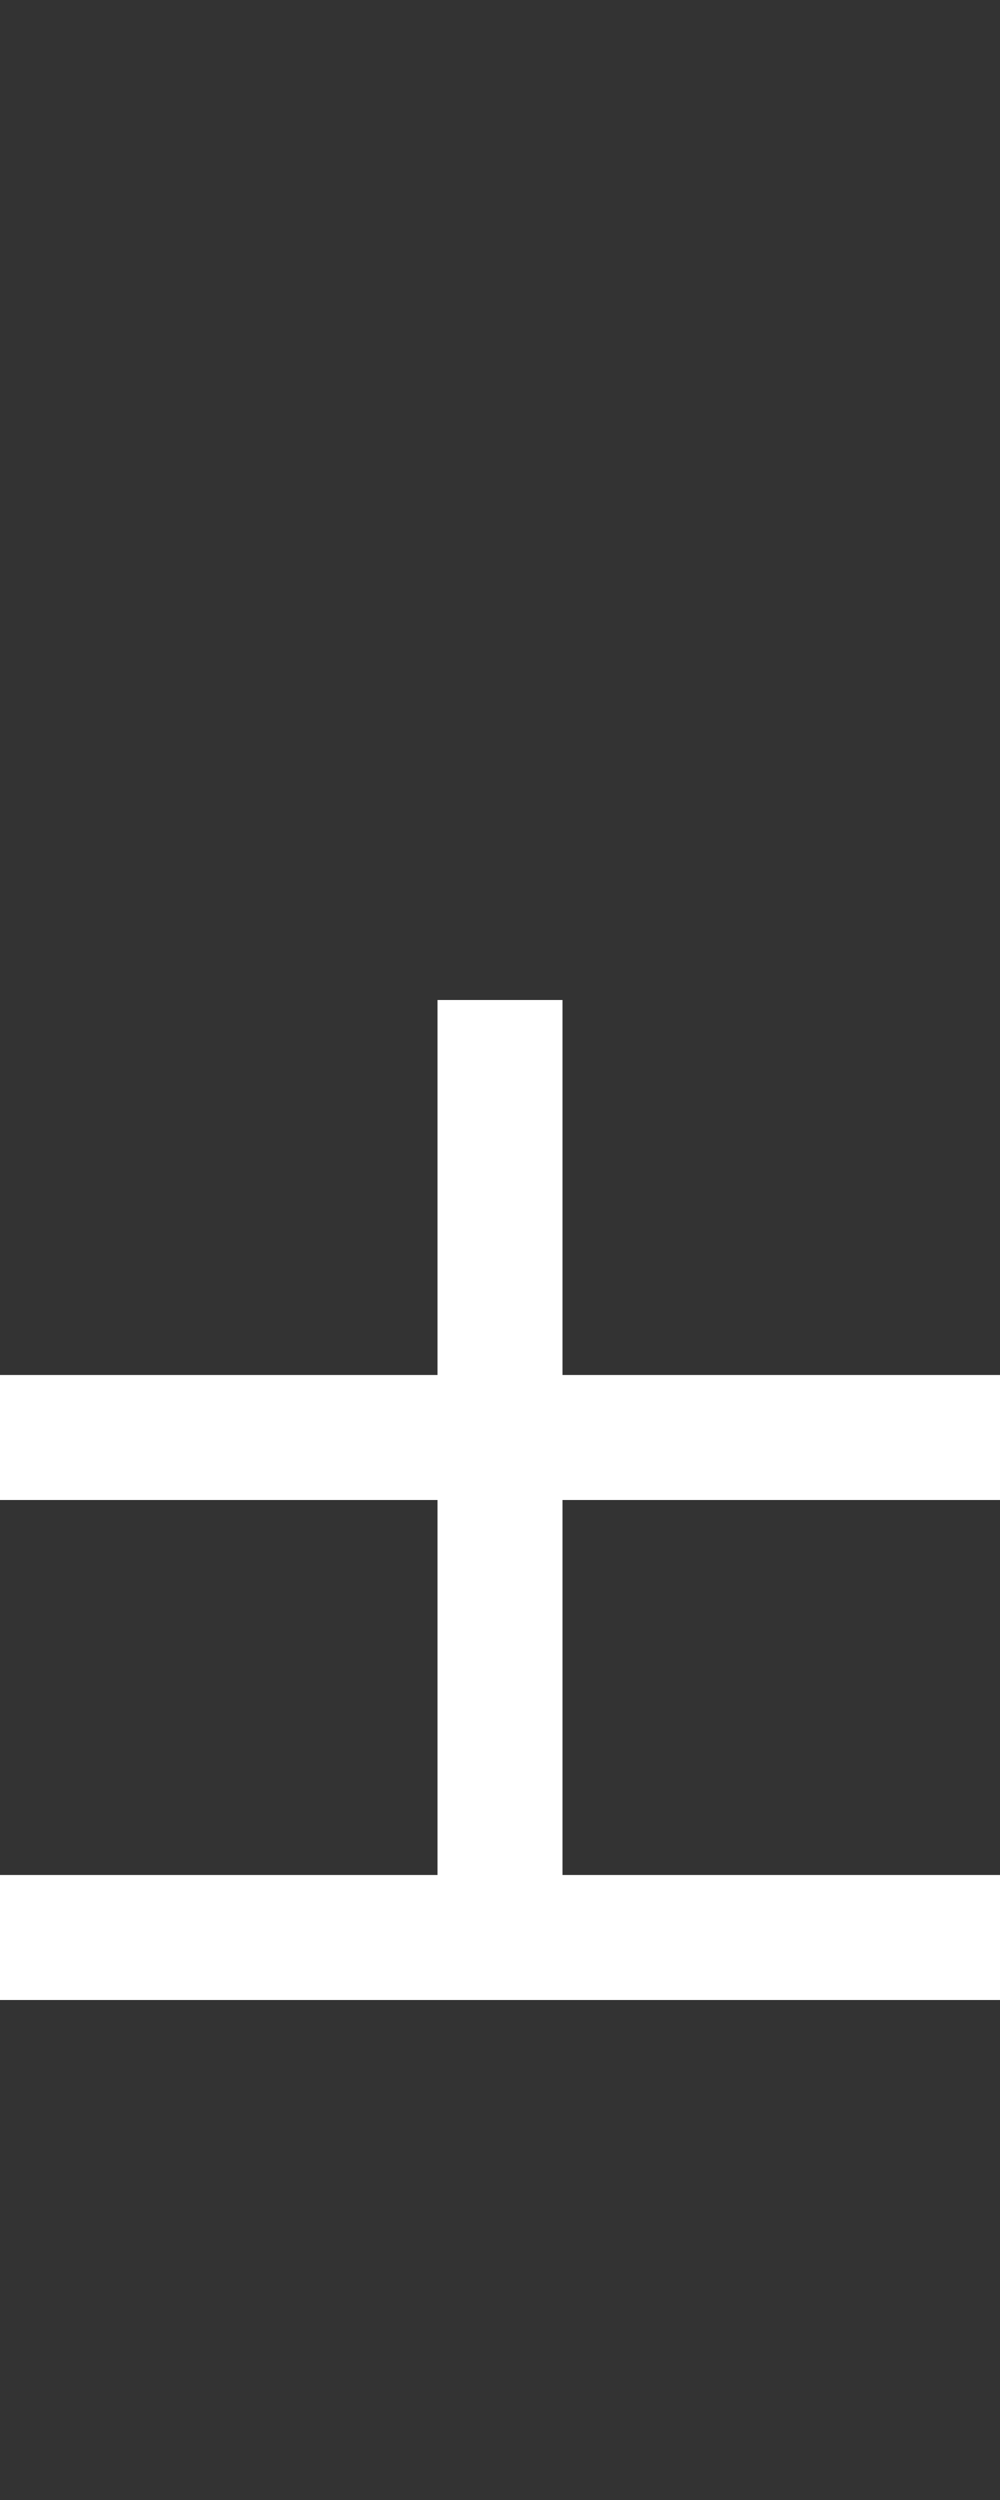 <svg width="6" height="15" viewBox="0 0 6 15" fill="none" xmlns="http://www.w3.org/2000/svg">
<rect x="0" y="0" width="6" height="15" fill="#333333" stroke="none"/>
<path d="M2.625 6H3.375L3.375 8.25H6V9H3.375L3.375 11.25H6V12H0V11.25H2.625L2.625 9H0V8.25H2.625L2.625 6Z" fill="white"/>
</svg>
